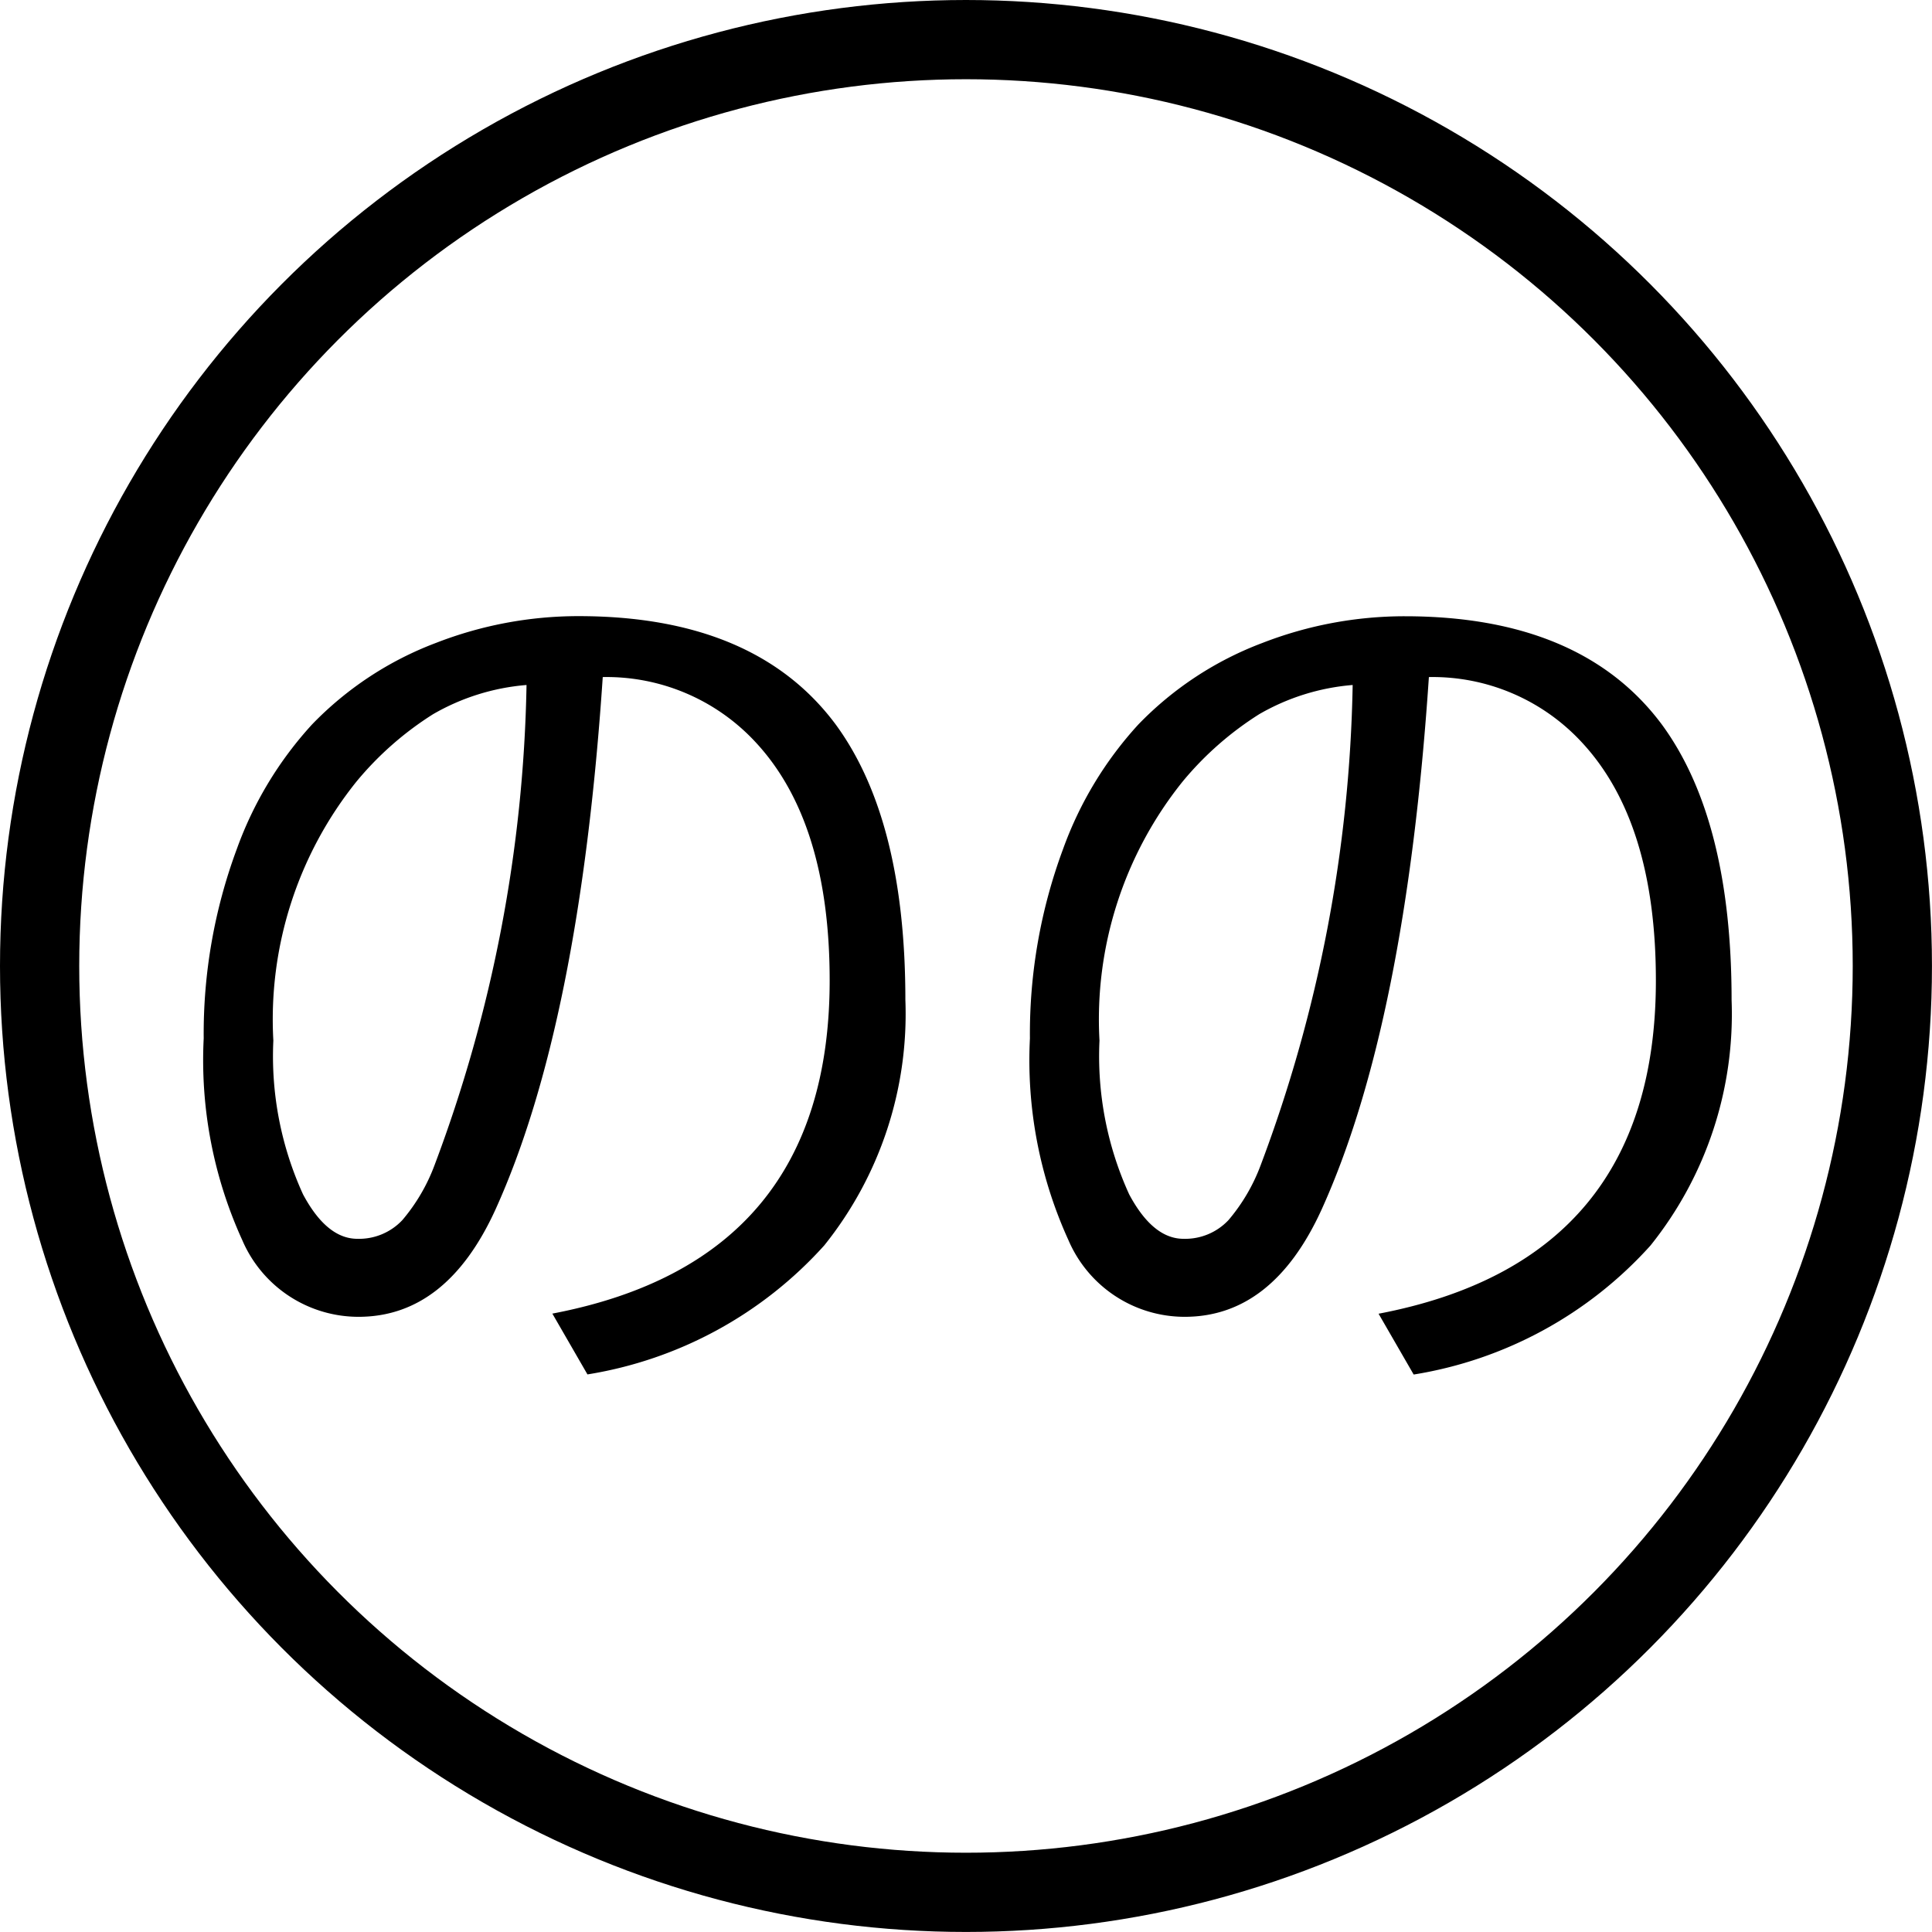 <svg id="그룹_133" data-name="그룹 133" xmlns="http://www.w3.org/2000/svg" width="48.769" height="48.769" viewBox="0 0 48.769 48.769">
  <defs>
    <style>
      .cls-1, .cls-3 {
        fill: none;
      }

      .cls-1 {
        stroke: #000;
        stroke-width: 2px;
      }

      .cls-2 {
        stroke: none;
      }
    </style>
  </defs>
  <g id="타원_1" data-name="타원 1" class="cls-1">
    <circle class="cls-2" cx="24.384" cy="24.384" r="24.384"/>
    <circle class="cls-3" cx="24.384" cy="24.384" r="23.384"/>
  </g>
  <path id="패스_166" data-name="패스 166" d="M216.6,147.988q-.587,8.761-2.708,13.441-1.236,2.708-3.457,2.708A3.193,3.193,0,0,1,207.5,162.2a10.944,10.944,0,0,1-.973-5.092,13.392,13.392,0,0,1,.836-4.78,9.337,9.337,0,0,1,1.9-3.145,8.535,8.535,0,0,1,3.132-2.059,9.907,9.907,0,0,1,3.594-.674q4.455,0,6.49,2.733,1.76,2.4,1.76,6.951a9.337,9.337,0,0,1-2.047,6.2,10.219,10.219,0,0,1-5.978,3.257l-.886-1.535q7-1.335,7-8.411,0-4.019-1.884-6.028A5.128,5.128,0,0,0,216.6,147.988Zm-1.922.2a5.614,5.614,0,0,0-2.359.736,8.14,8.14,0,0,0-1.934,1.7,9.588,9.588,0,0,0-2.1,6.54,8.4,8.4,0,0,0,.749,3.881q.6,1.123,1.373,1.123a1.5,1.5,0,0,0,1.136-.474,4.645,4.645,0,0,0,.811-1.385A36.182,36.182,0,0,0,214.676,148.188Zm22.776-.2q-.587,8.761-2.708,13.441-1.236,2.708-3.457,2.708a3.193,3.193,0,0,1-2.933-1.934,10.944,10.944,0,0,1-.973-5.092,13.392,13.392,0,0,1,.836-4.78,9.337,9.337,0,0,1,1.9-3.145,8.534,8.534,0,0,1,3.132-2.059,9.907,9.907,0,0,1,3.594-.674q4.455,0,6.49,2.733,1.76,2.4,1.76,6.951a9.337,9.337,0,0,1-2.047,6.2,10.219,10.219,0,0,1-5.978,3.257l-.886-1.535q7-1.335,7-8.411,0-4.019-1.884-6.028A5.128,5.128,0,0,0,237.452,147.988Zm-1.922.2a5.615,5.615,0,0,0-2.359.736,8.14,8.14,0,0,0-1.934,1.7,9.588,9.588,0,0,0-2.1,6.54,8.4,8.4,0,0,0,.749,3.881q.6,1.123,1.373,1.123a1.5,1.5,0,0,0,1.136-.474,4.645,4.645,0,0,0,.811-1.385A36.182,36.182,0,0,0,235.53,148.188Z" transform="translate(-201.385 -130.897)"/>
</svg>
